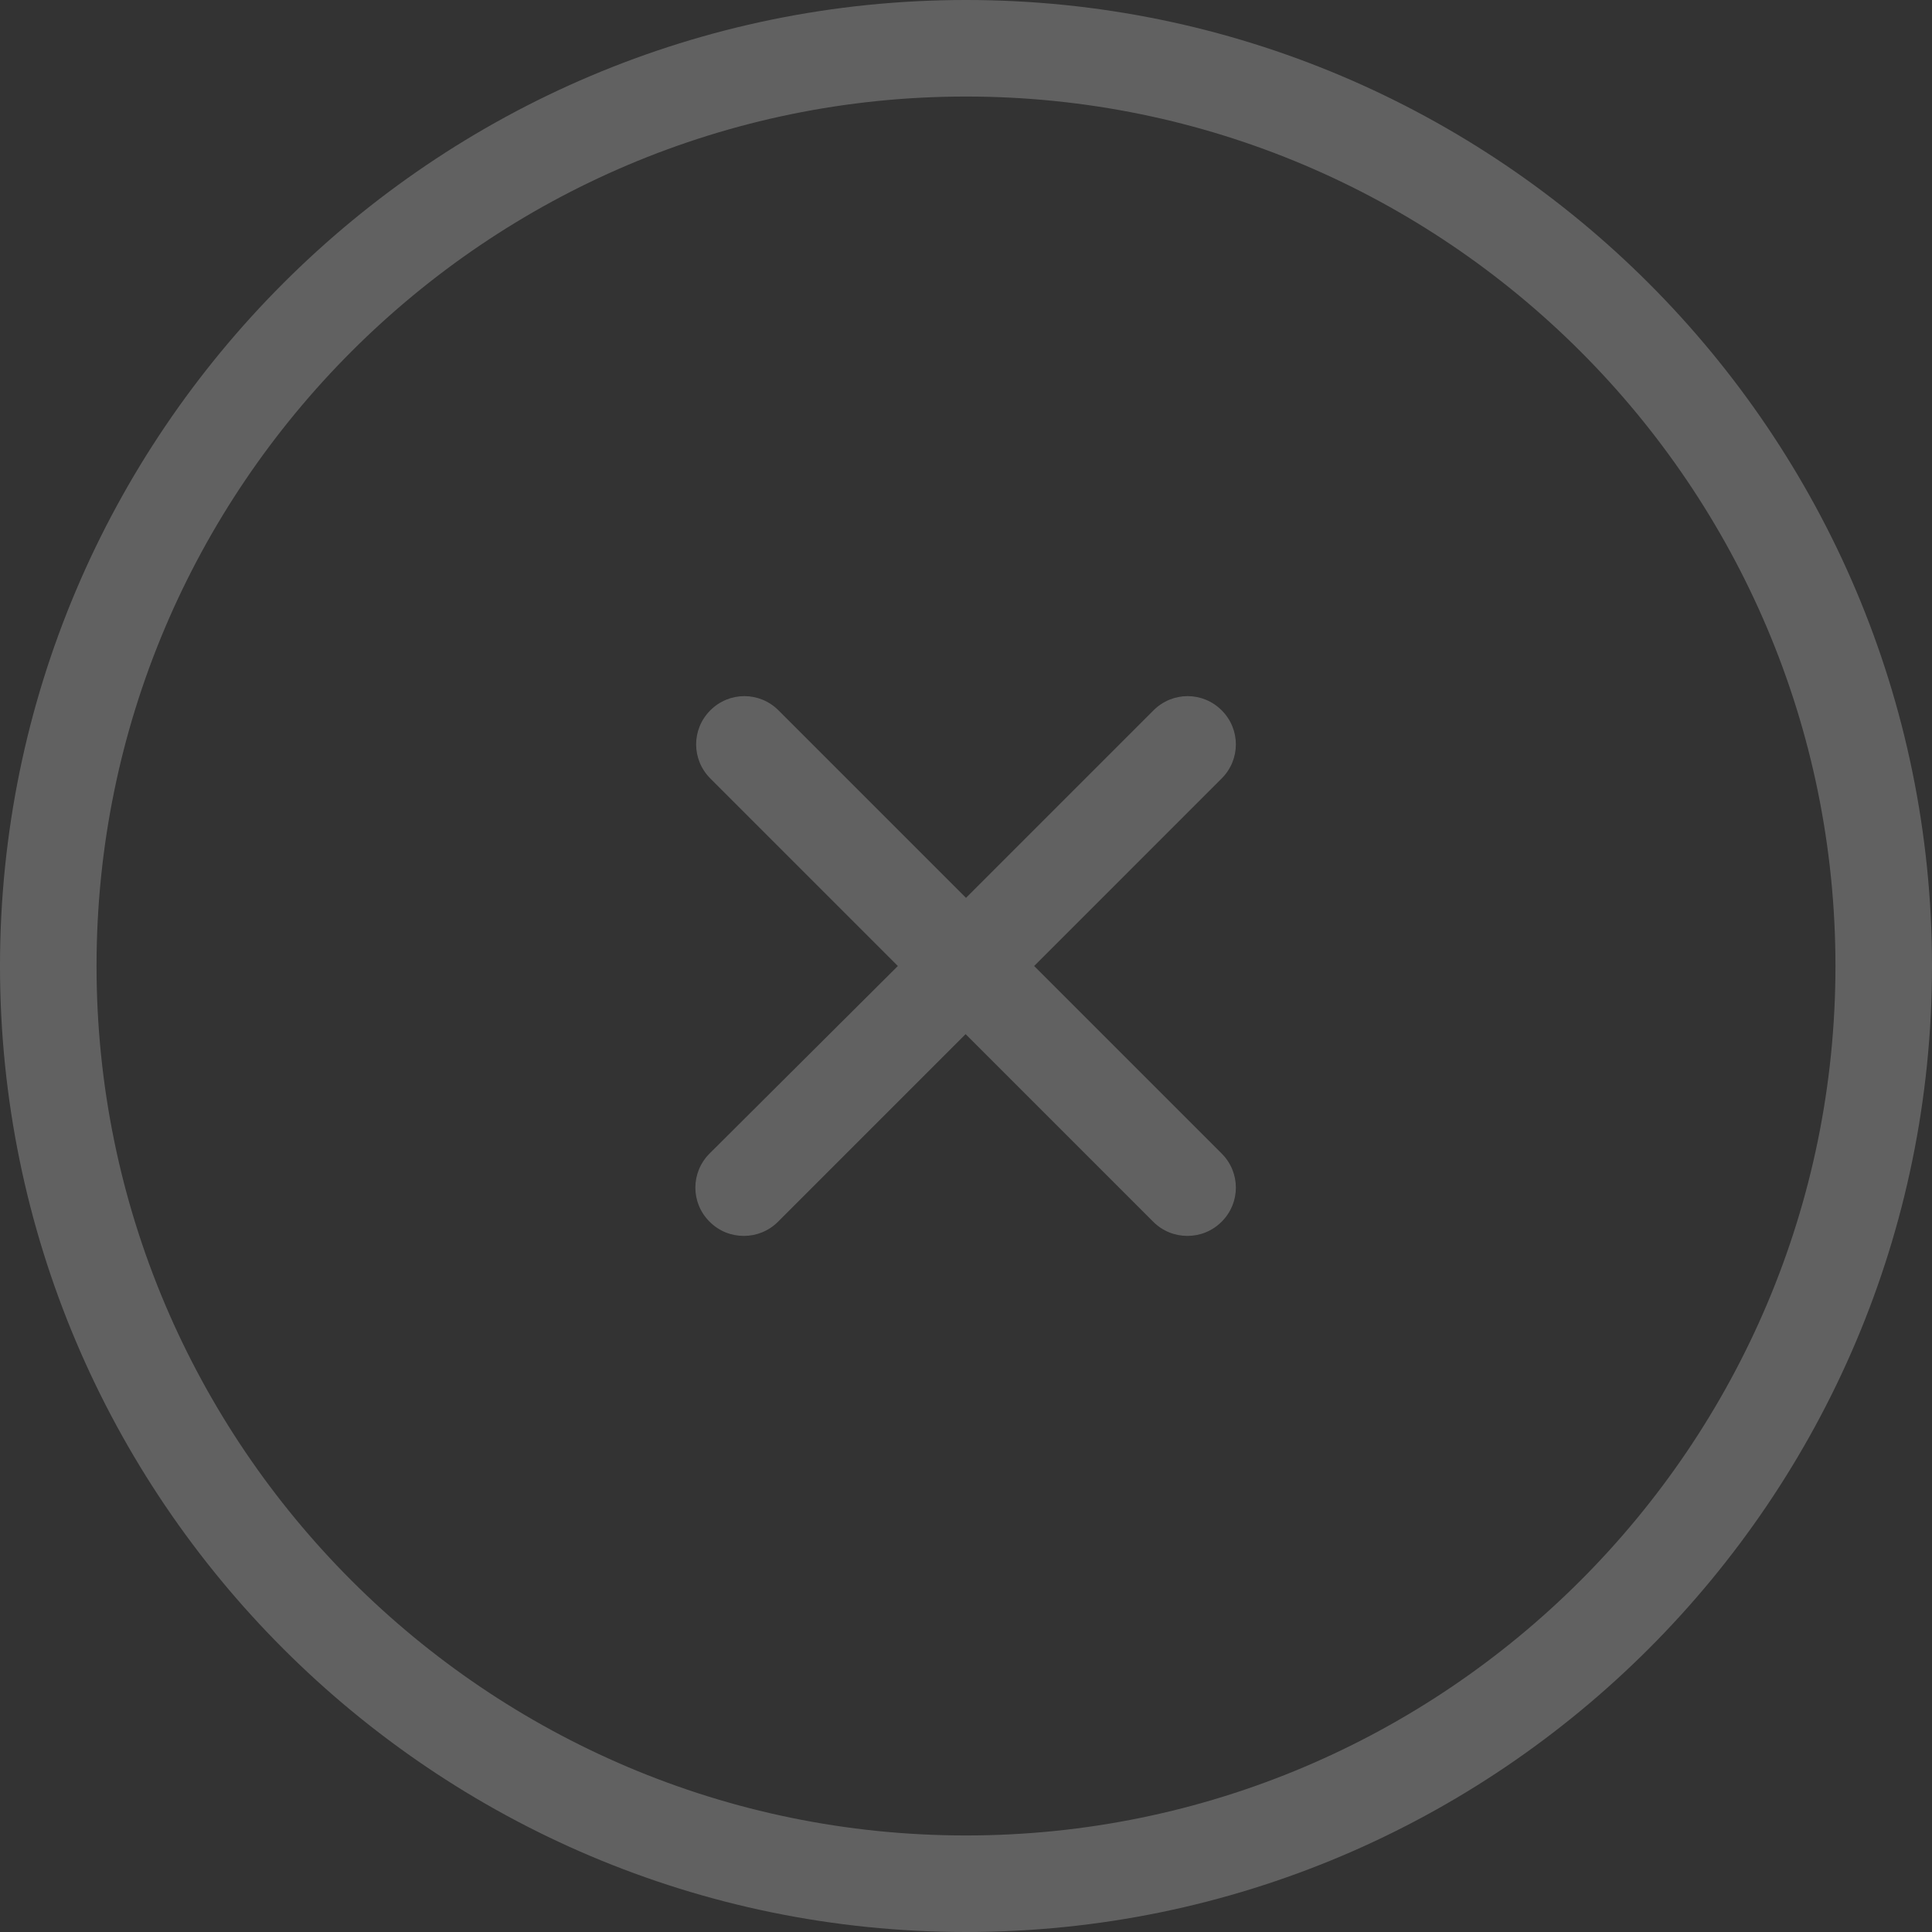 <svg width="30" height="30" viewBox="0 0 30 30" fill="none" xmlns="http://www.w3.org/2000/svg">
<rect x="0" y="0" width="30" height="30" fill="#333333" stroke="none"/>
<path d="M15 30C6.729 30 0 23.271 0 15C0 6.729 6.729 0 15 0C23.271 0 30 6.729 30 15C30 23.271 23.271 30 15 30ZM15 1.499C7.555 1.499 1.499 7.555 1.499 15C1.499 22.445 7.555 28.501 15 28.501C22.445 28.501 28.501 22.445 28.501 15C28.501 7.555 22.445 1.499 15 1.499Z" fill="white" fill-opacity="0.23"/>
<path d="M18.97 18.97C18.823 19.117 18.634 19.191 18.438 19.191C18.242 19.191 18.053 19.117 17.906 18.97L14.994 16.058L12.082 18.97C11.935 19.117 11.745 19.191 11.55 19.191C11.354 19.191 11.164 19.117 11.018 18.97C10.724 18.677 10.724 18.206 11.018 17.912L13.942 15L11.03 12.088C10.736 11.794 10.736 11.323 11.03 11.03C11.323 10.736 11.794 10.736 12.088 11.03L15 13.942L17.912 11.03C18.206 10.736 18.677 10.736 18.97 11.03C19.264 11.323 19.264 11.794 18.97 12.088L16.058 15L18.97 17.912C19.264 18.206 19.264 18.677 18.97 18.97Z" fill="white" fill-opacity="0.23"/>
</svg>
